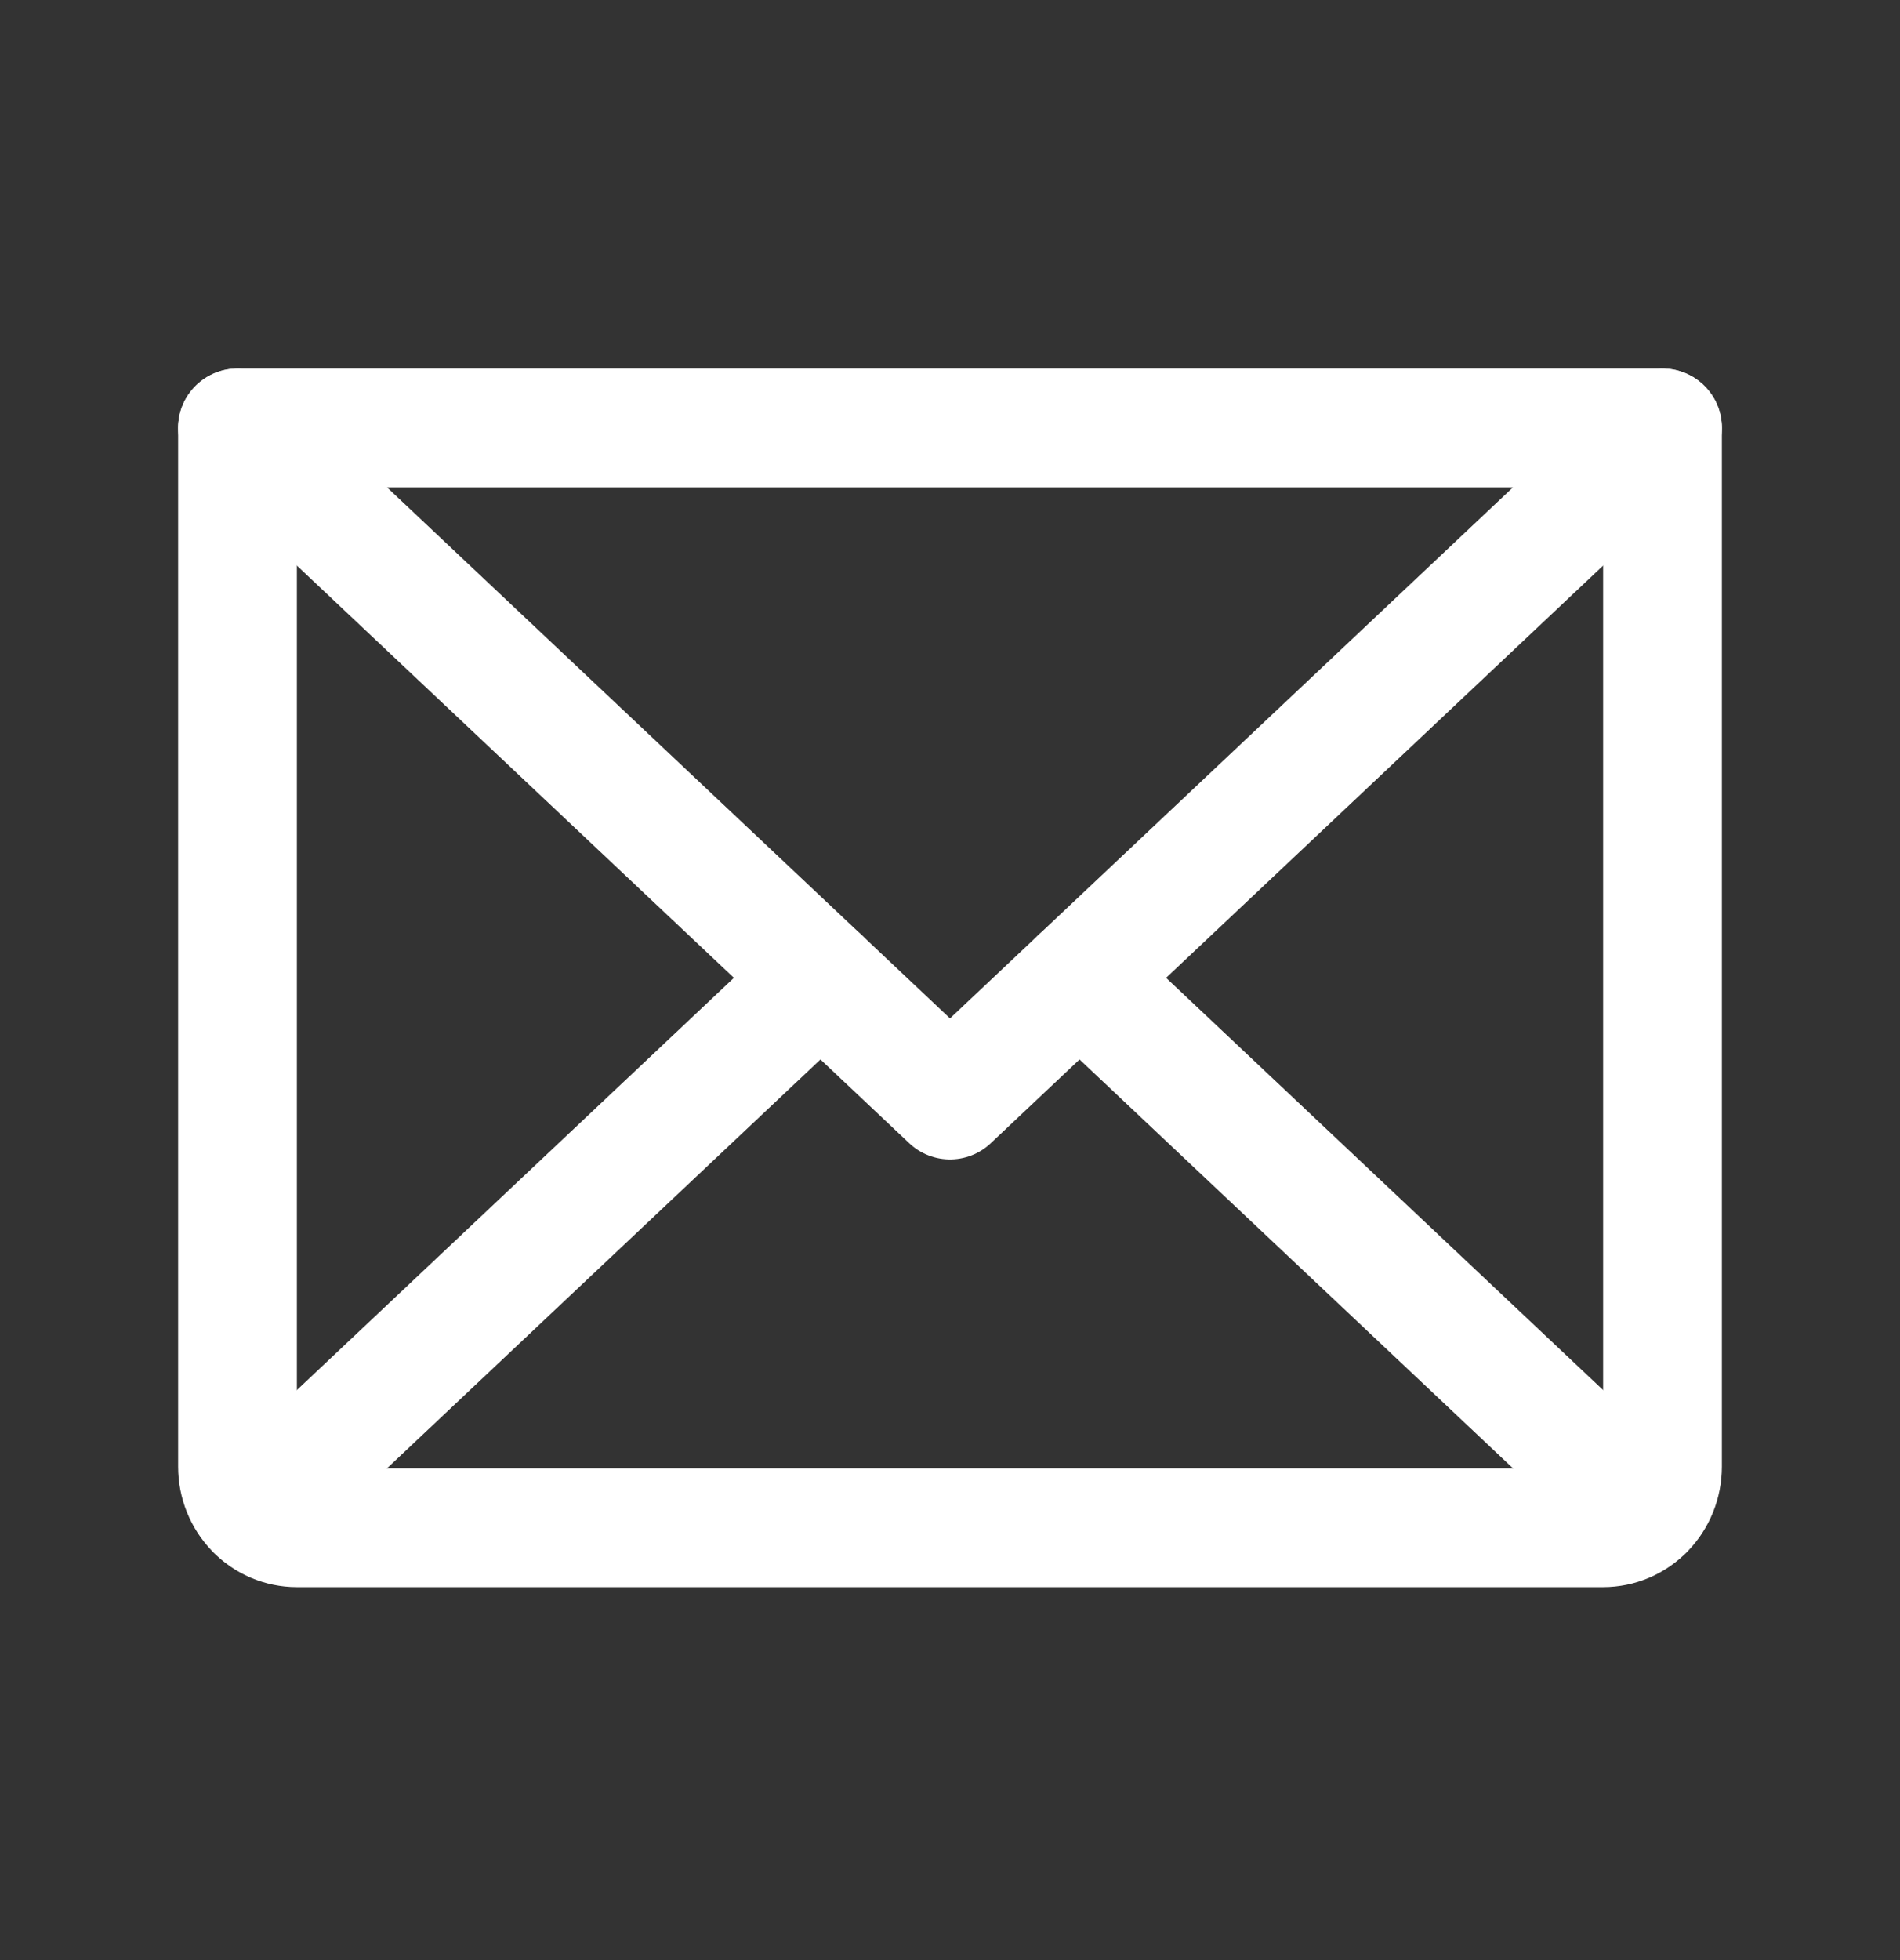 <svg width="32" height="33" viewBox="0 0 32 33" fill="none" xmlns="http://www.w3.org/2000/svg">
<rect x="0" y="0" width="32" height="33" fill="#333333" stroke="none"/>
<path d="M28 7.205L16 18.52L4 7.205" stroke="white" stroke-width="2" stroke-linecap="round" stroke-linejoin="round"/>
<path d="M4 7.205H28V24.692C28 24.965 27.895 25.227 27.707 25.42C27.52 25.613 27.265 25.721 27 25.721H5C4.735 25.721 4.48 25.613 4.293 25.42C4.105 25.227 4 24.965 4 24.692V7.205Z" stroke="white" stroke-width="2" stroke-linecap="round" stroke-linejoin="round"/>
<path d="M13.818 16.463L4.308 25.43" stroke="white" stroke-width="2" stroke-linecap="round" stroke-linejoin="round"/>
<path d="M27.692 25.43L18.182 16.463" stroke="white" stroke-width="2" stroke-linecap="round" stroke-linejoin="round"/>
</svg>
